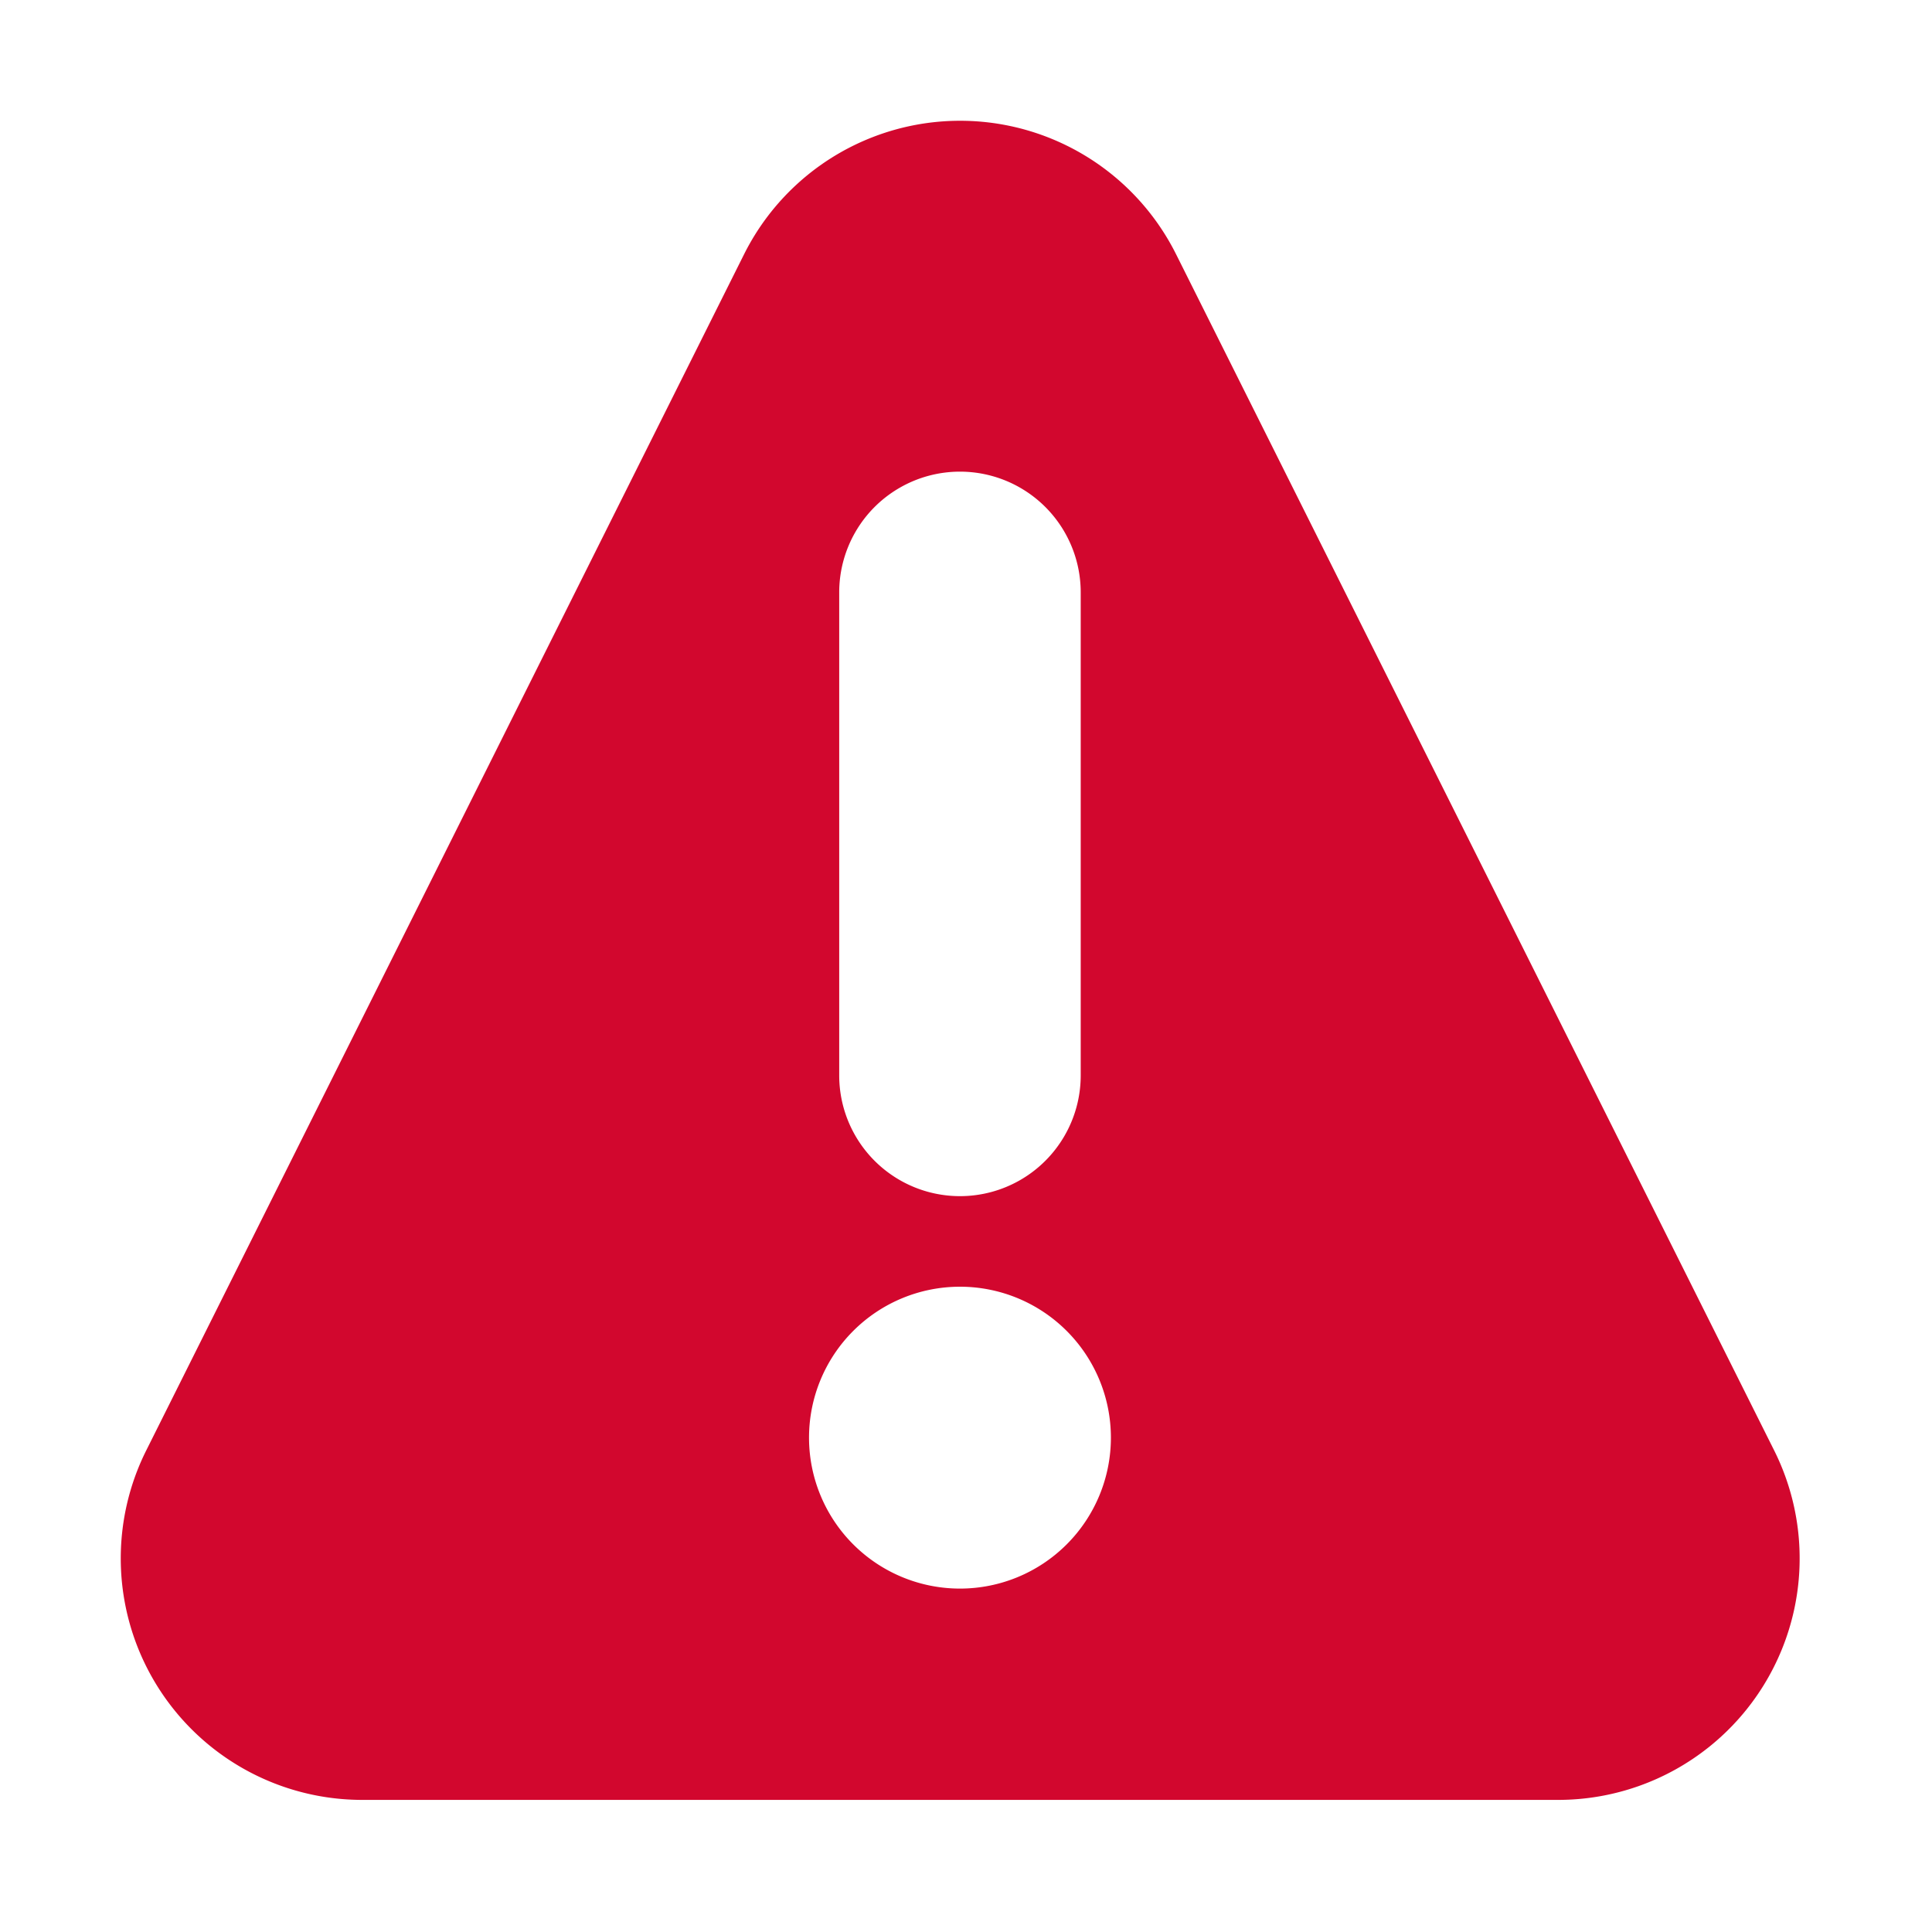 <svg xmlns="http://www.w3.org/2000/svg" xmlns:xlink="http://www.w3.org/1999/xlink" width="16" height="16"><defs><path id="a" d="M14.693 12.012L9.74 2.106a2 2 0 00-3.578 0l-4.953 9.91a2 2 0 001.789 2.89h9.905a2 2 0 001.79-2.894zM6.95 4.906a1 1 0 112 0v4a1 1 0 11-2 0v-4zm1 8.25a1.25 1.25 0 110-2.5 1.25 1.25 0 010 2.5z"/></defs><use fill="#d2072e" fill-rule="evenodd" xlink:href="#a"/></svg>

